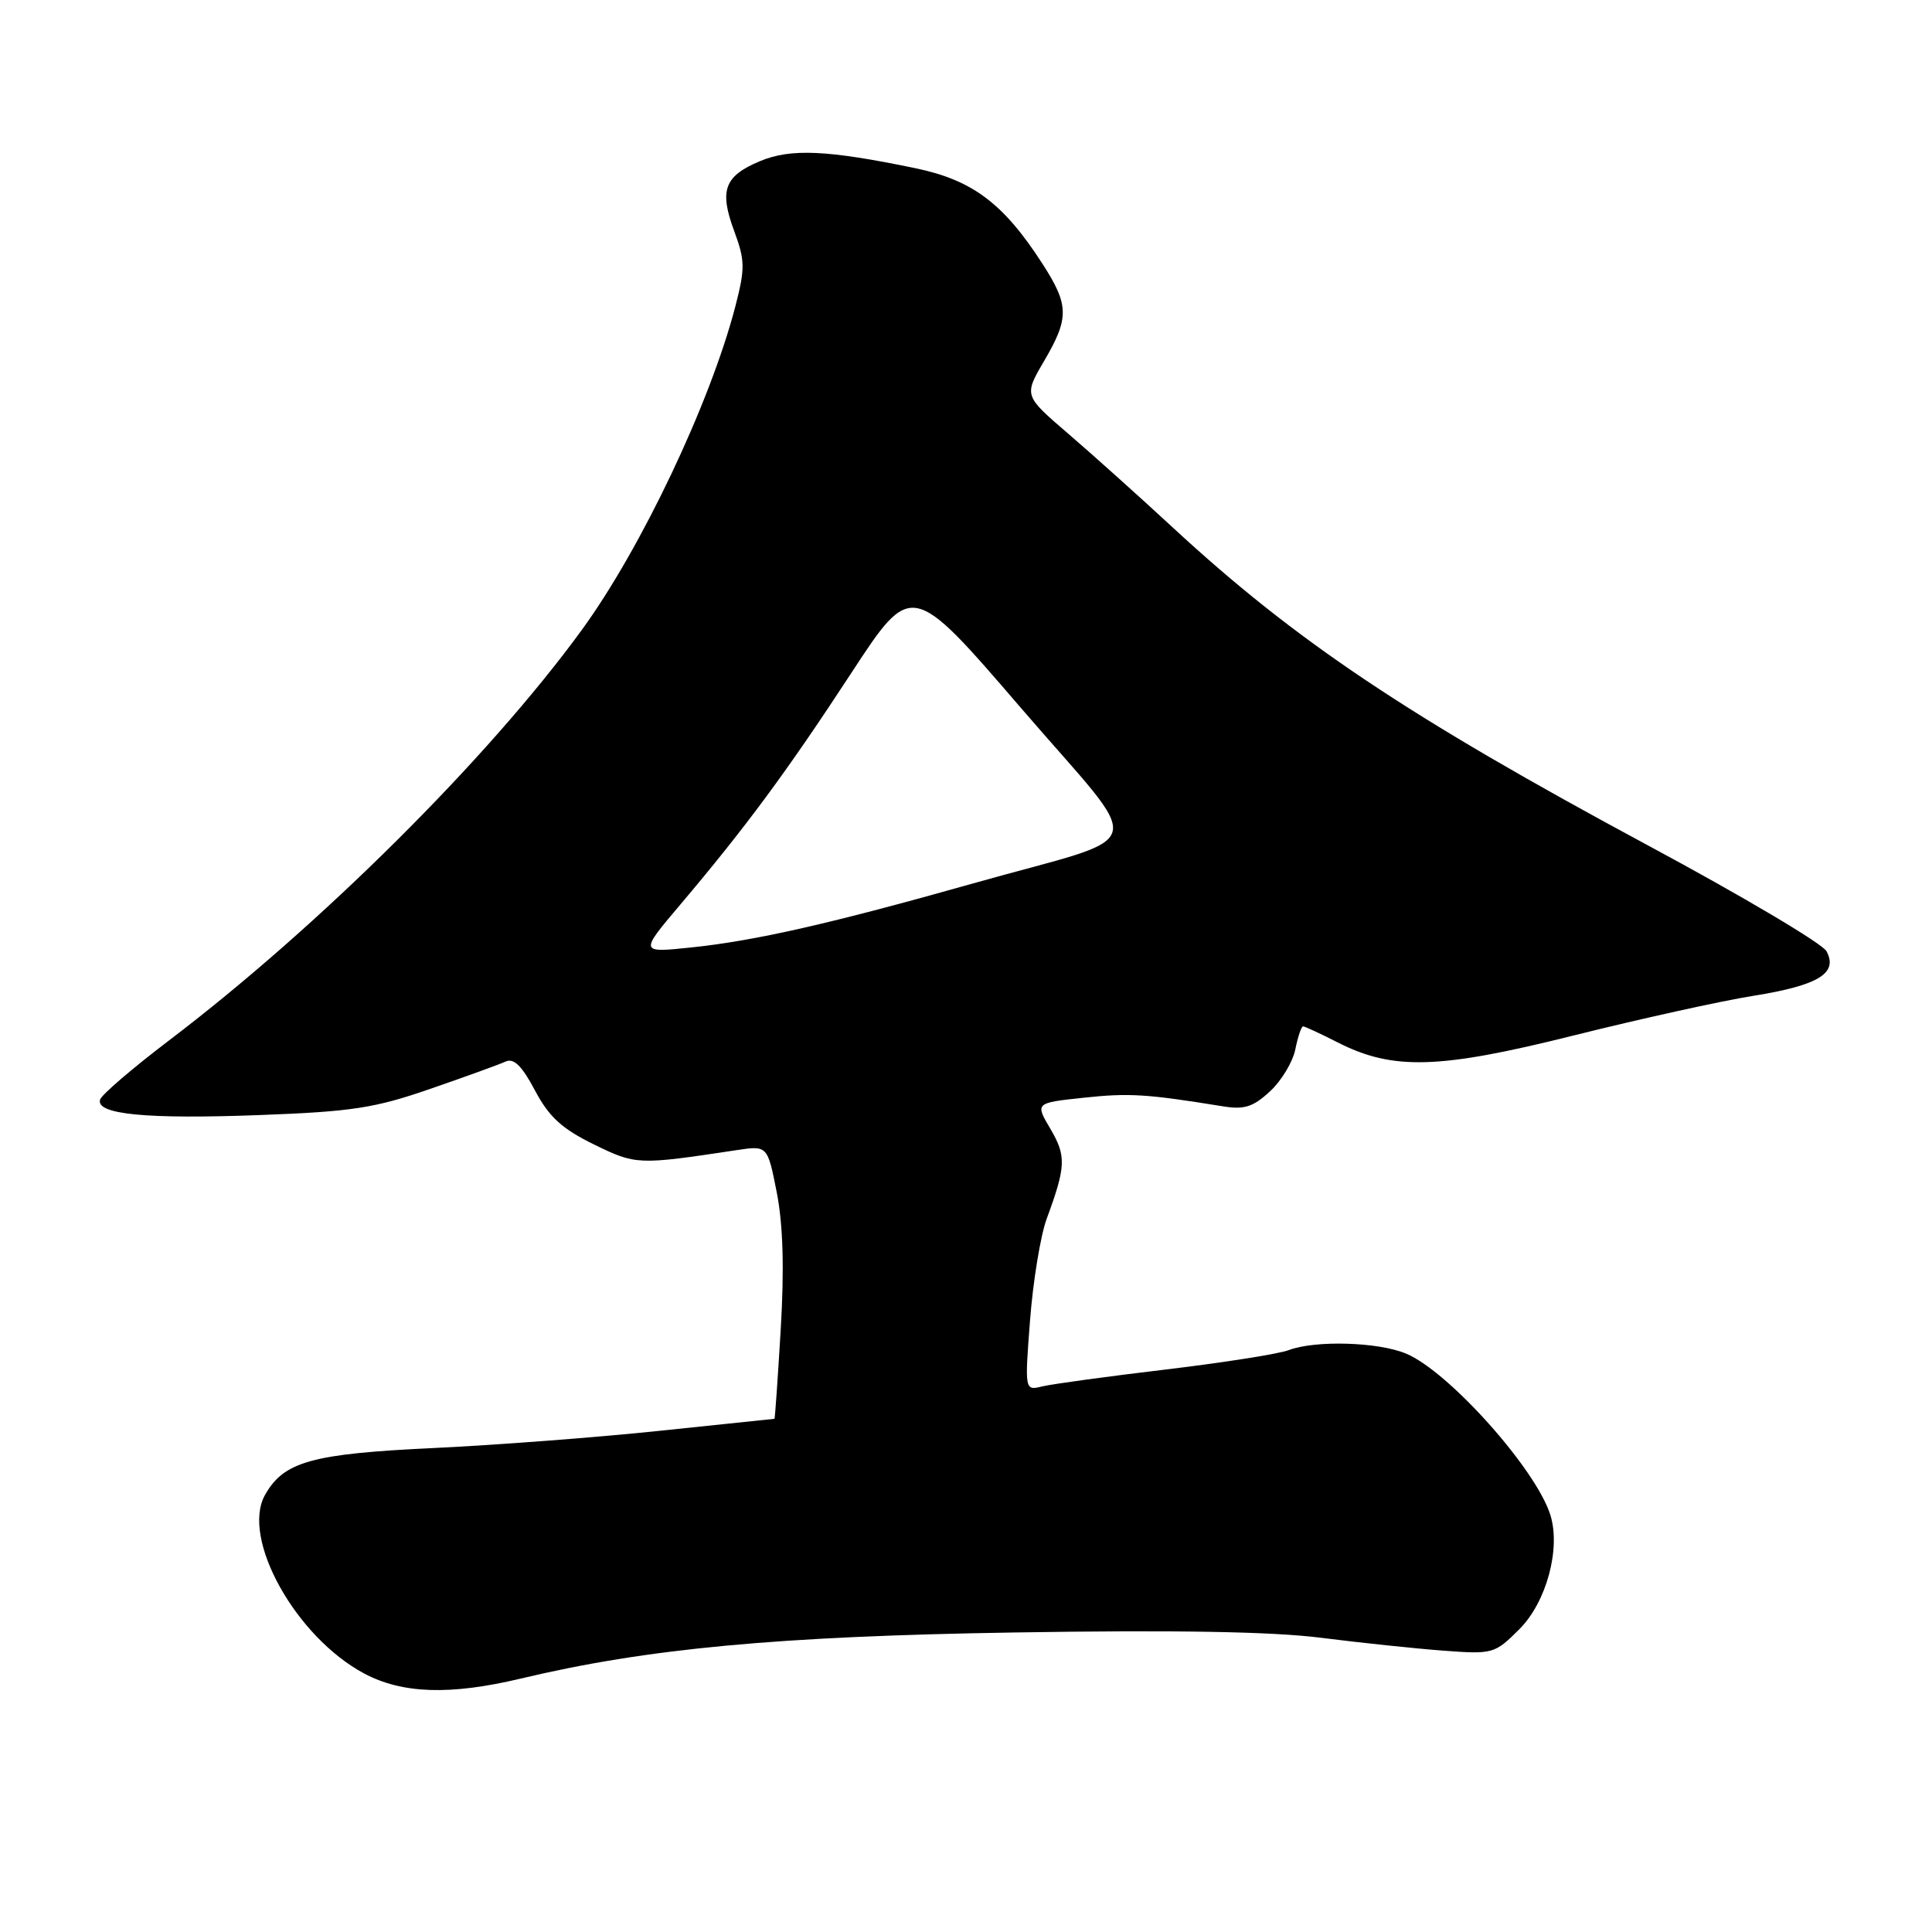 <?xml version="1.0" encoding="UTF-8" standalone="no"?>
<!DOCTYPE svg PUBLIC "-//W3C//DTD SVG 1.1//EN" "http://www.w3.org/Graphics/SVG/1.1/DTD/svg11.dtd" >
<svg xmlns="http://www.w3.org/2000/svg" xmlns:xlink="http://www.w3.org/1999/xlink" version="1.1" viewBox="0 0 256 256">
 <g >
 <path fill="currentColor"
d=" M 69.00 222.42 C 85.73 218.43 103.05 216.81 134.50 216.31 C 155.56 215.97 168.55 216.19 175.00 217.01 C 180.22 217.67 187.53 218.44 191.24 218.72 C 197.83 219.21 198.05 219.15 201.34 215.86 C 204.91 212.29 206.83 205.21 205.43 200.74 C 203.52 194.65 191.95 181.71 186.31 179.36 C 182.61 177.81 174.27 177.57 170.76 178.90 C 169.46 179.40 162.12 180.55 154.45 181.47 C 146.78 182.38 139.43 183.39 138.13 183.70 C 135.77 184.28 135.77 184.28 136.49 174.89 C 136.89 169.72 137.88 163.70 138.69 161.50 C 141.25 154.56 141.30 153.18 139.19 149.59 C 137.15 146.14 137.15 146.14 143.64 145.45 C 149.61 144.81 151.95 144.96 162.02 146.59 C 164.87 147.06 166.05 146.68 168.28 144.61 C 169.80 143.21 171.31 140.70 171.64 139.03 C 171.98 137.36 172.44 136.00 172.66 136.00 C 172.89 136.00 174.94 136.95 177.22 138.11 C 184.55 141.85 190.63 141.68 208.50 137.21 C 217.30 135.01 228.02 132.64 232.33 131.95 C 240.95 130.57 243.59 128.96 242.02 126.04 C 241.48 125.03 230.80 118.70 218.27 111.97 C 186.58 94.92 171.68 84.96 155.36 69.86 C 150.98 65.81 144.76 60.23 141.54 57.46 C 135.67 52.42 135.67 52.42 138.33 47.87 C 141.70 42.13 141.67 40.44 138.13 34.95 C 132.97 26.95 128.86 23.86 121.30 22.29 C 109.63 19.87 104.78 19.65 100.71 21.35 C 95.97 23.33 95.28 25.21 97.29 30.63 C 98.73 34.53 98.74 35.56 97.43 40.63 C 94.08 53.46 84.95 72.69 77.07 83.50 C 64.64 100.55 42.37 122.69 22.35 137.90 C 17.57 141.53 13.48 145.04 13.27 145.69 C 12.62 147.66 19.38 148.32 34.42 147.75 C 46.60 147.30 49.67 146.83 57.01 144.28 C 61.68 142.67 66.17 141.04 67.00 140.66 C 68.08 140.17 69.17 141.24 70.88 144.48 C 72.75 148.00 74.45 149.56 78.67 151.63 C 84.28 154.37 84.48 154.38 97.60 152.40 C 101.70 151.78 101.70 151.78 102.93 158.03 C 103.76 162.29 103.93 168.08 103.45 176.15 C 103.06 182.67 102.69 188.00 102.62 188.00 C 102.55 188.00 95.75 188.72 87.50 189.58 C 79.25 190.45 65.75 191.48 57.50 191.87 C 41.30 192.63 37.60 193.66 35.11 198.10 C 31.91 203.82 39.16 216.88 48.24 221.74 C 53.30 224.44 59.64 224.65 69.00 222.42 Z  M 90.13 119.88 C 98.80 109.63 104.29 102.20 112.80 89.18 C 120.79 76.97 120.79 76.97 135.29 93.82 C 152.09 113.35 152.92 110.28 129.00 117.04 C 110.06 122.39 100.06 124.66 91.61 125.54 C 84.73 126.26 84.73 126.26 90.13 119.88 Z "/>
</g>
</svg>